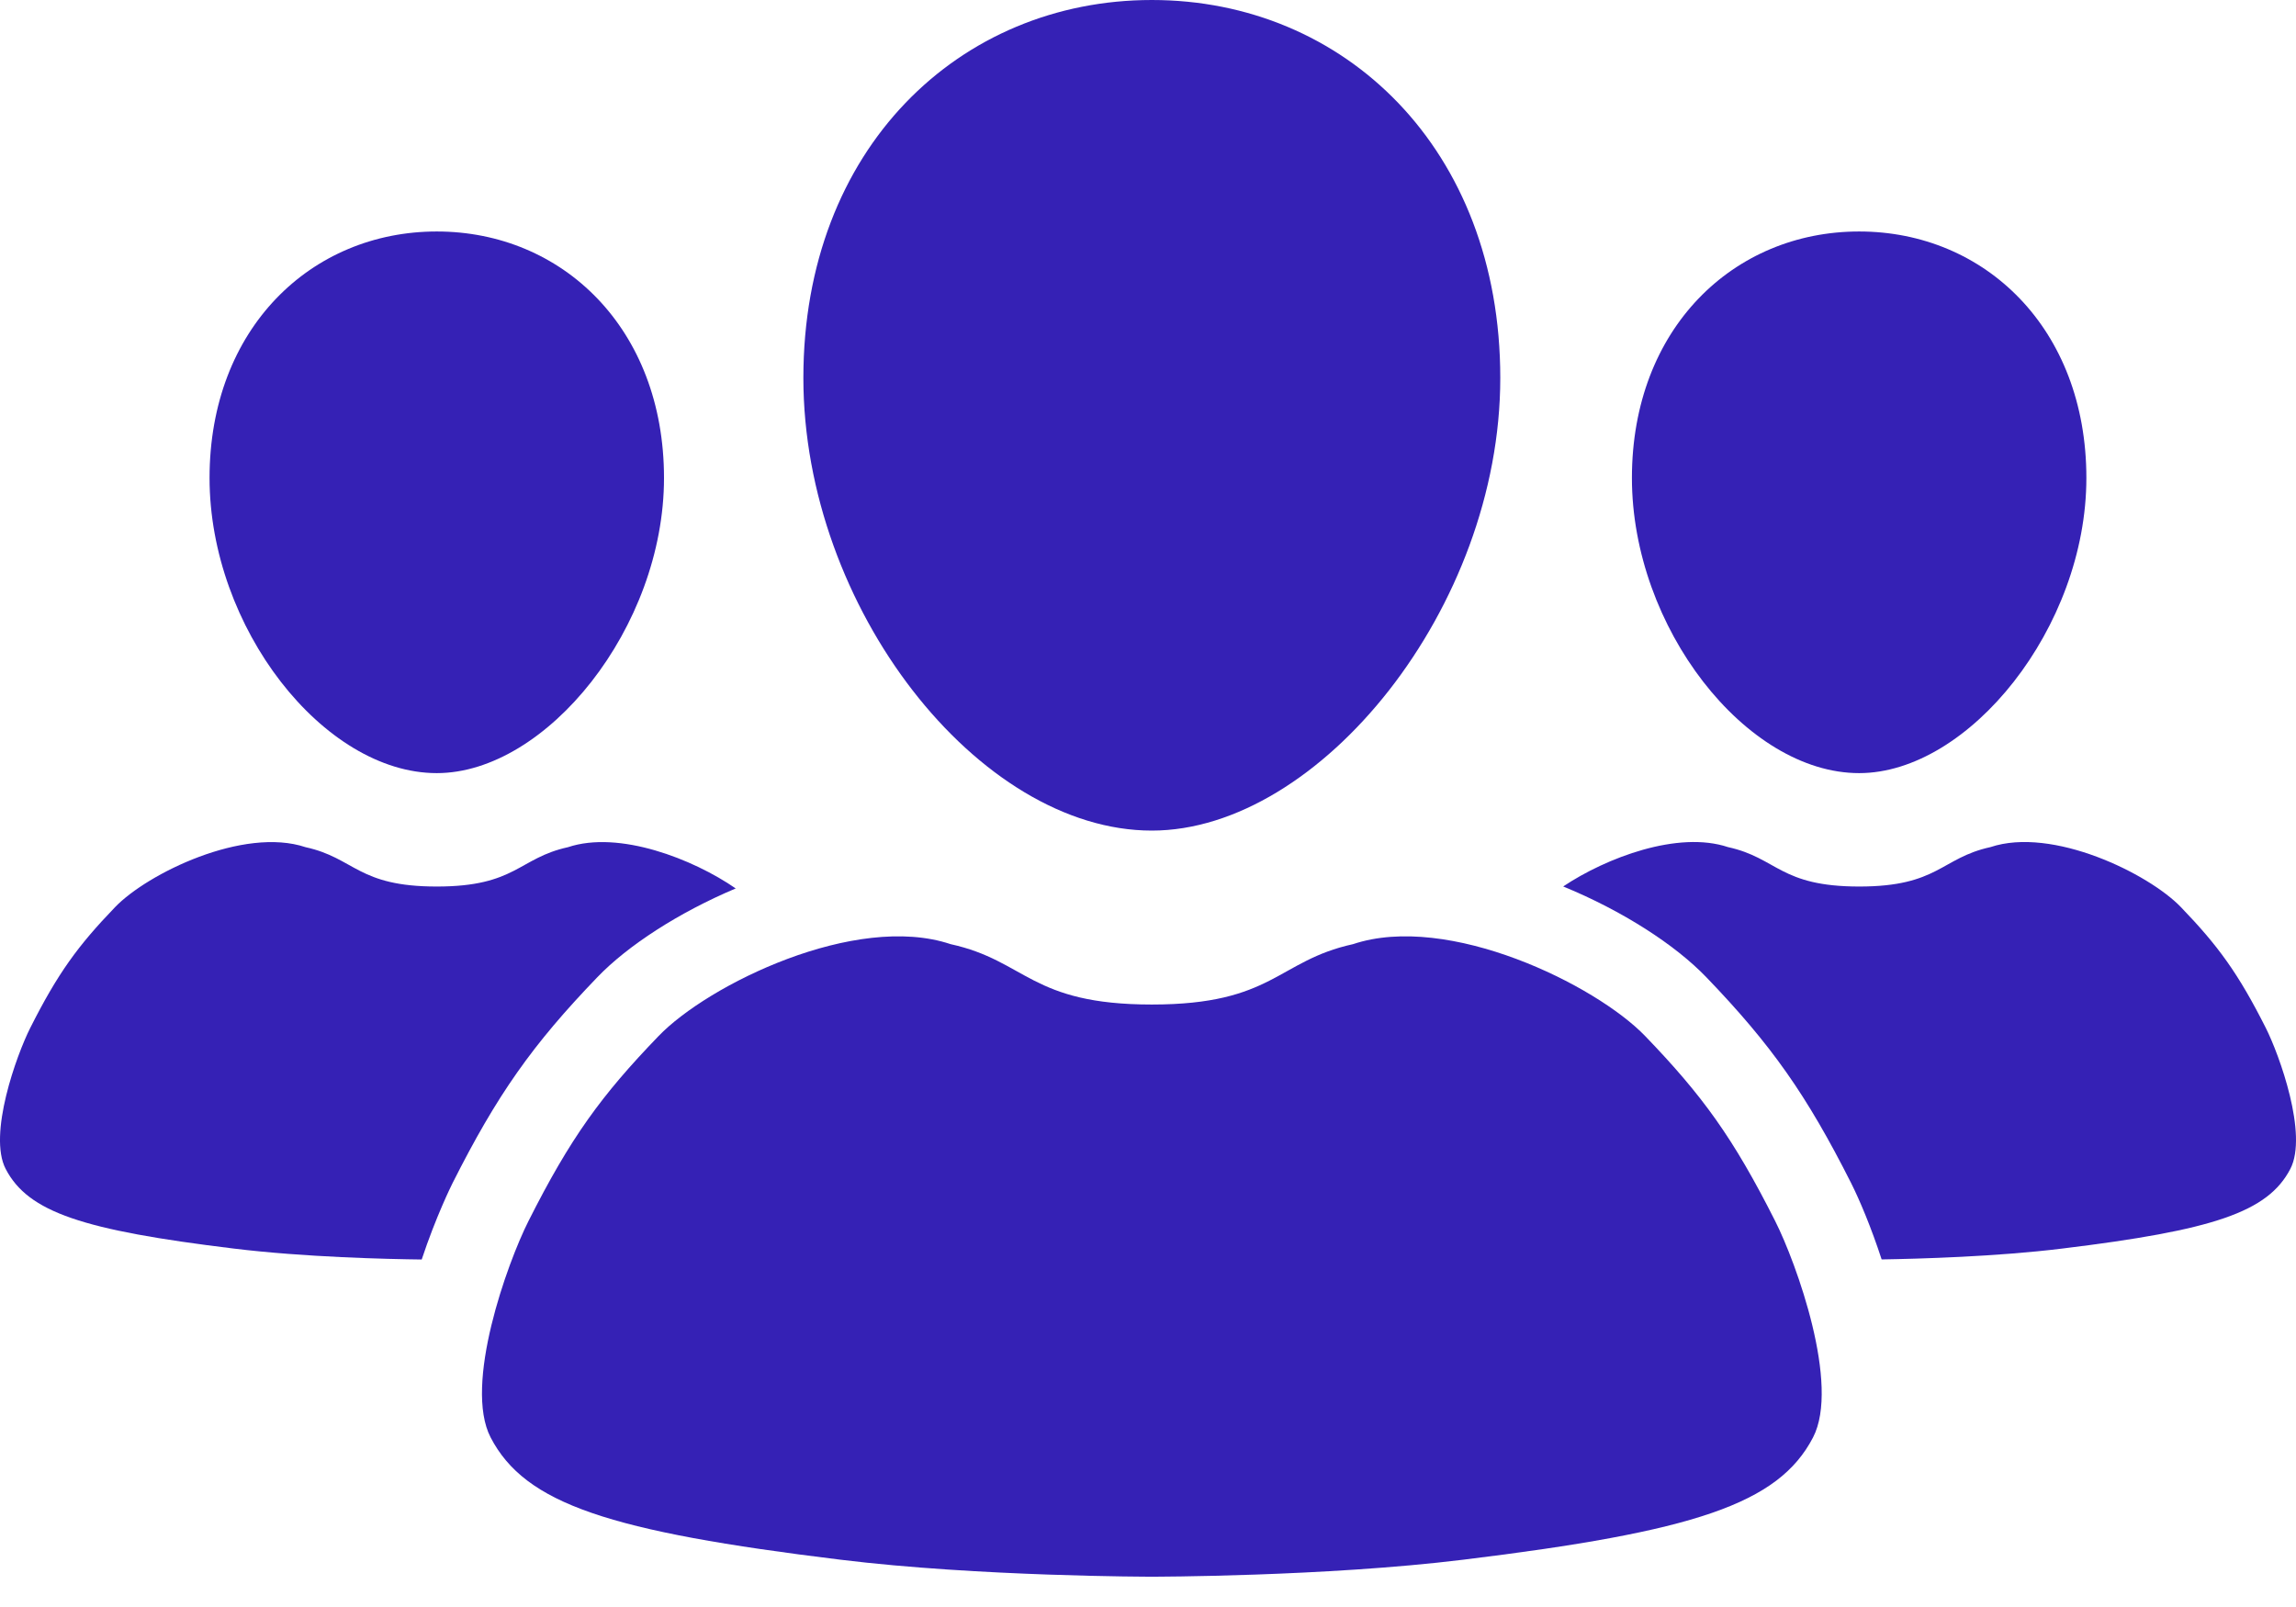 <svg width="30" height="21" viewBox="0 0 30 21" fill="none" xmlns="http://www.w3.org/2000/svg">
<path d="M5.707 10.103C7.139 10.103 8.676 8.2 8.676 6.246C8.676 4.291 7.347 3.025 5.707 3.025C4.067 3.025 2.738 4.291 2.738 6.246C2.738 8.2 4.228 10.103 5.707 10.103Z" fill="#3521B5"/>
<path d="M24.292 10.103C25.724 10.103 27.261 8.2 27.261 6.246C27.261 4.291 25.932 3.025 24.292 3.025C22.652 3.025 21.323 4.291 21.323 6.246C21.323 8.2 22.814 10.103 24.292 10.103Z" fill="#3521B5"/>
<path d="M15.05 10.854C17.245 10.854 19.603 7.936 19.603 4.939C19.603 1.942 17.565 0 15.05 0C12.536 0 10.497 1.942 10.497 4.939C10.497 7.936 12.783 10.854 15.05 10.854Z" fill="#3521B5"/>
<path d="M23.195 15.957C22.645 14.866 22.244 14.316 21.497 13.54C20.851 12.868 18.923 11.922 17.679 12.338C16.687 12.556 16.64 13.127 15.05 13.127C13.461 13.127 13.414 12.556 12.421 12.338C11.177 11.922 9.25 12.868 8.604 13.54C7.856 14.316 7.455 14.866 6.905 15.957C6.629 16.504 6.054 18.099 6.411 18.785C6.863 19.654 7.961 20.013 10.982 20.382C12.791 20.604 15.05 20.604 15.05 20.604C15.05 20.604 17.309 20.604 19.119 20.382C22.139 20.013 23.237 19.654 23.689 18.785C24.047 18.099 23.471 16.504 23.195 15.957Z" fill="#3521B5"/>
<path d="M29.604 13.43C29.245 12.719 28.984 12.361 28.496 11.854C28.075 11.416 26.818 10.799 26.007 11.07C25.359 11.212 25.329 11.585 24.293 11.585C23.256 11.585 23.226 11.212 22.579 11.07C21.926 10.852 20.988 11.208 20.425 11.584C21.199 11.902 21.887 12.345 22.296 12.771C23.146 13.655 23.605 14.307 24.186 15.458C24.298 15.681 24.45 16.041 24.586 16.458C25.073 16.45 26.086 16.422 26.945 16.316C28.915 16.076 29.632 15.841 29.926 15.275C30.159 14.827 29.784 13.787 29.604 13.43Z" fill="#3521B5"/>
<path d="M5.915 15.457C6.495 14.307 6.954 13.654 7.805 12.77C8.203 12.356 8.865 11.926 9.613 11.61C9.056 11.225 8.089 10.848 7.421 11.071C6.774 11.213 6.744 11.585 5.707 11.585C4.671 11.585 4.64 11.213 3.993 11.071C3.182 10.8 1.925 11.416 1.504 11.854C1.016 12.361 0.755 12.719 0.396 13.431C0.216 13.787 -0.159 14.828 0.074 15.275C0.368 15.842 1.084 16.076 3.054 16.316C3.975 16.429 5.072 16.454 5.51 16.459C5.695 15.902 5.895 15.497 5.915 15.457Z" fill="#3521B5"/>
</svg>
